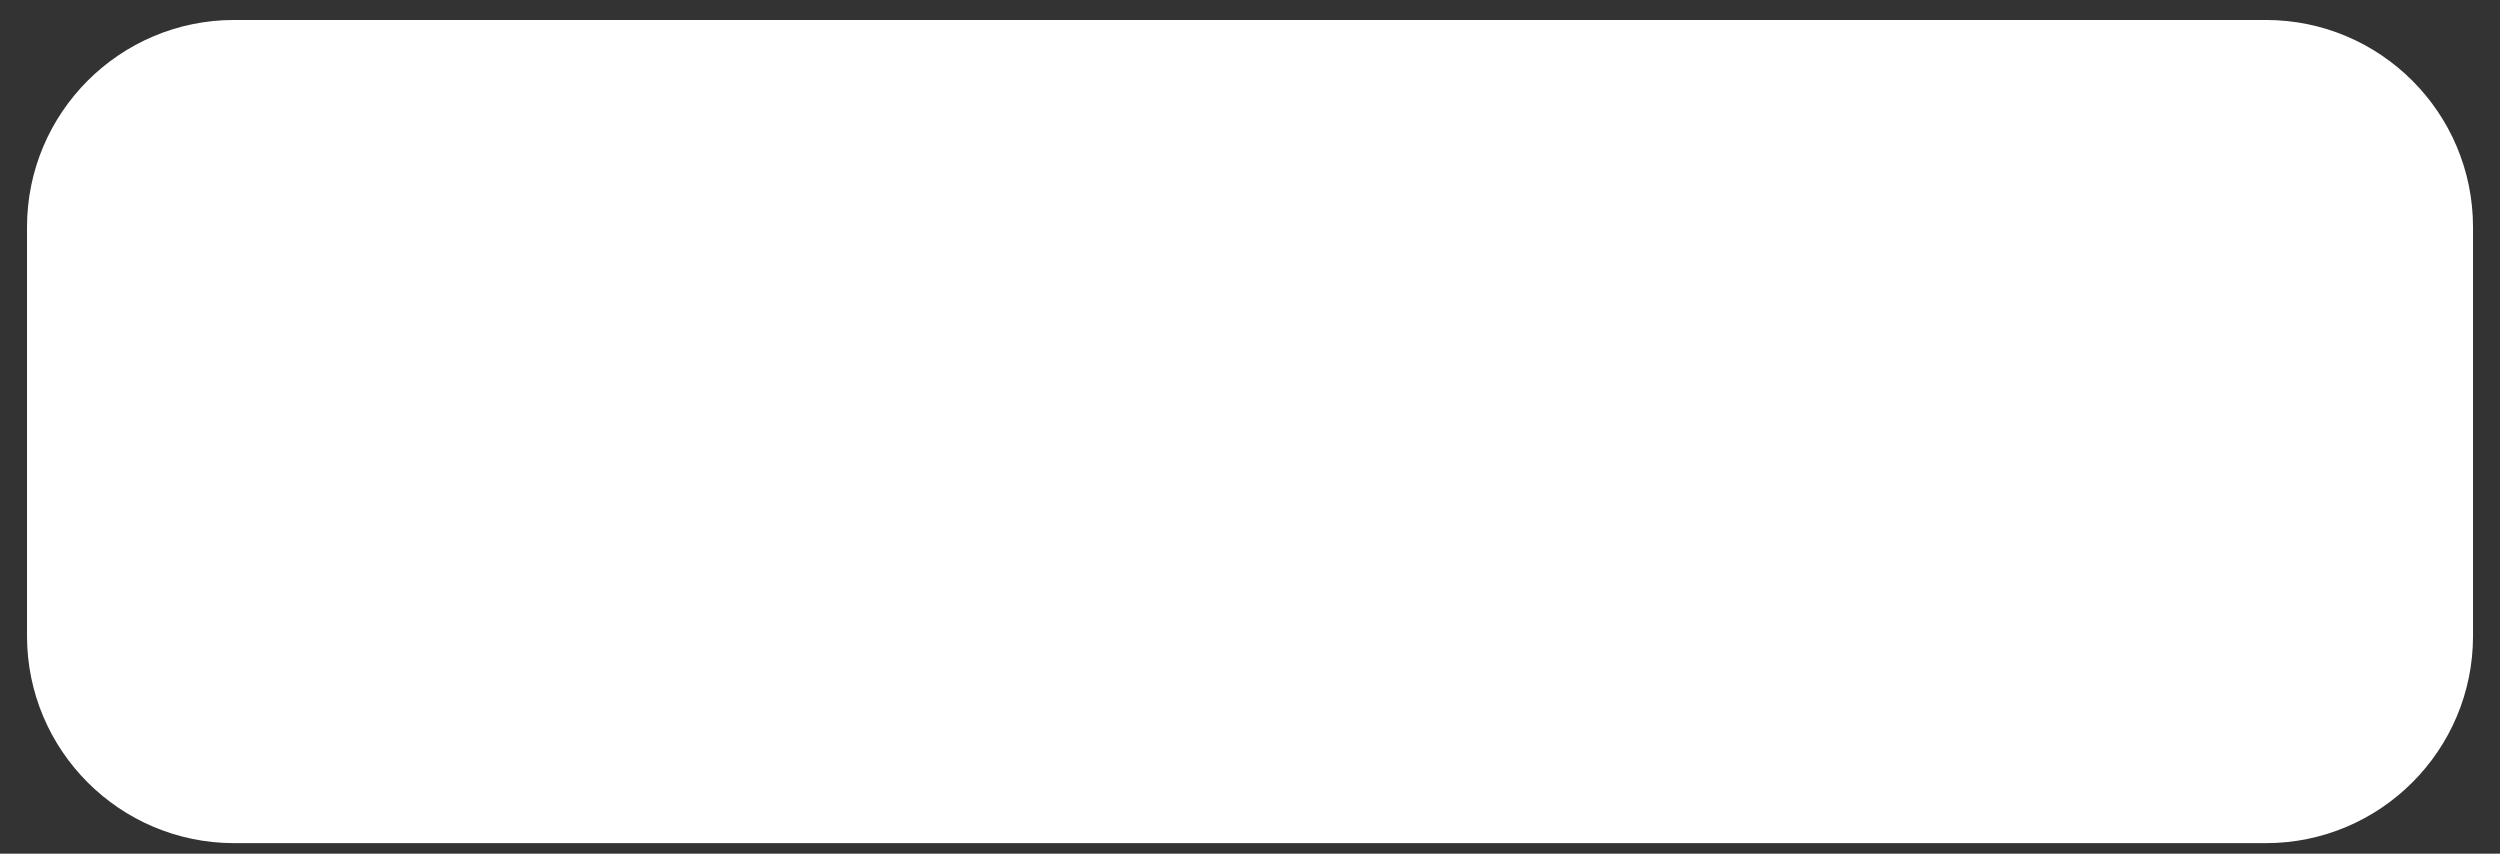 <svg width="82" height="28" viewBox="0 0 82 28" fill="none" xmlns="http://www.w3.org/2000/svg">
<rect x="0" y="0" width="82" height="28" fill="#333333" stroke="none"/>
<path fill-rule="evenodd" clip-rule="evenodd" d="M0.886 7.451C0.886 3.698 3.929 0.655 7.682 0.655L74.318 0.655C78.072 0.655 81.115 3.698 81.115 7.451V20.859C81.115 24.612 78.072 27.655 74.318 27.655H7.682C3.929 27.655 0.886 24.612 0.886 20.859L0.886 7.451Z" fill="white"/>
</svg>
